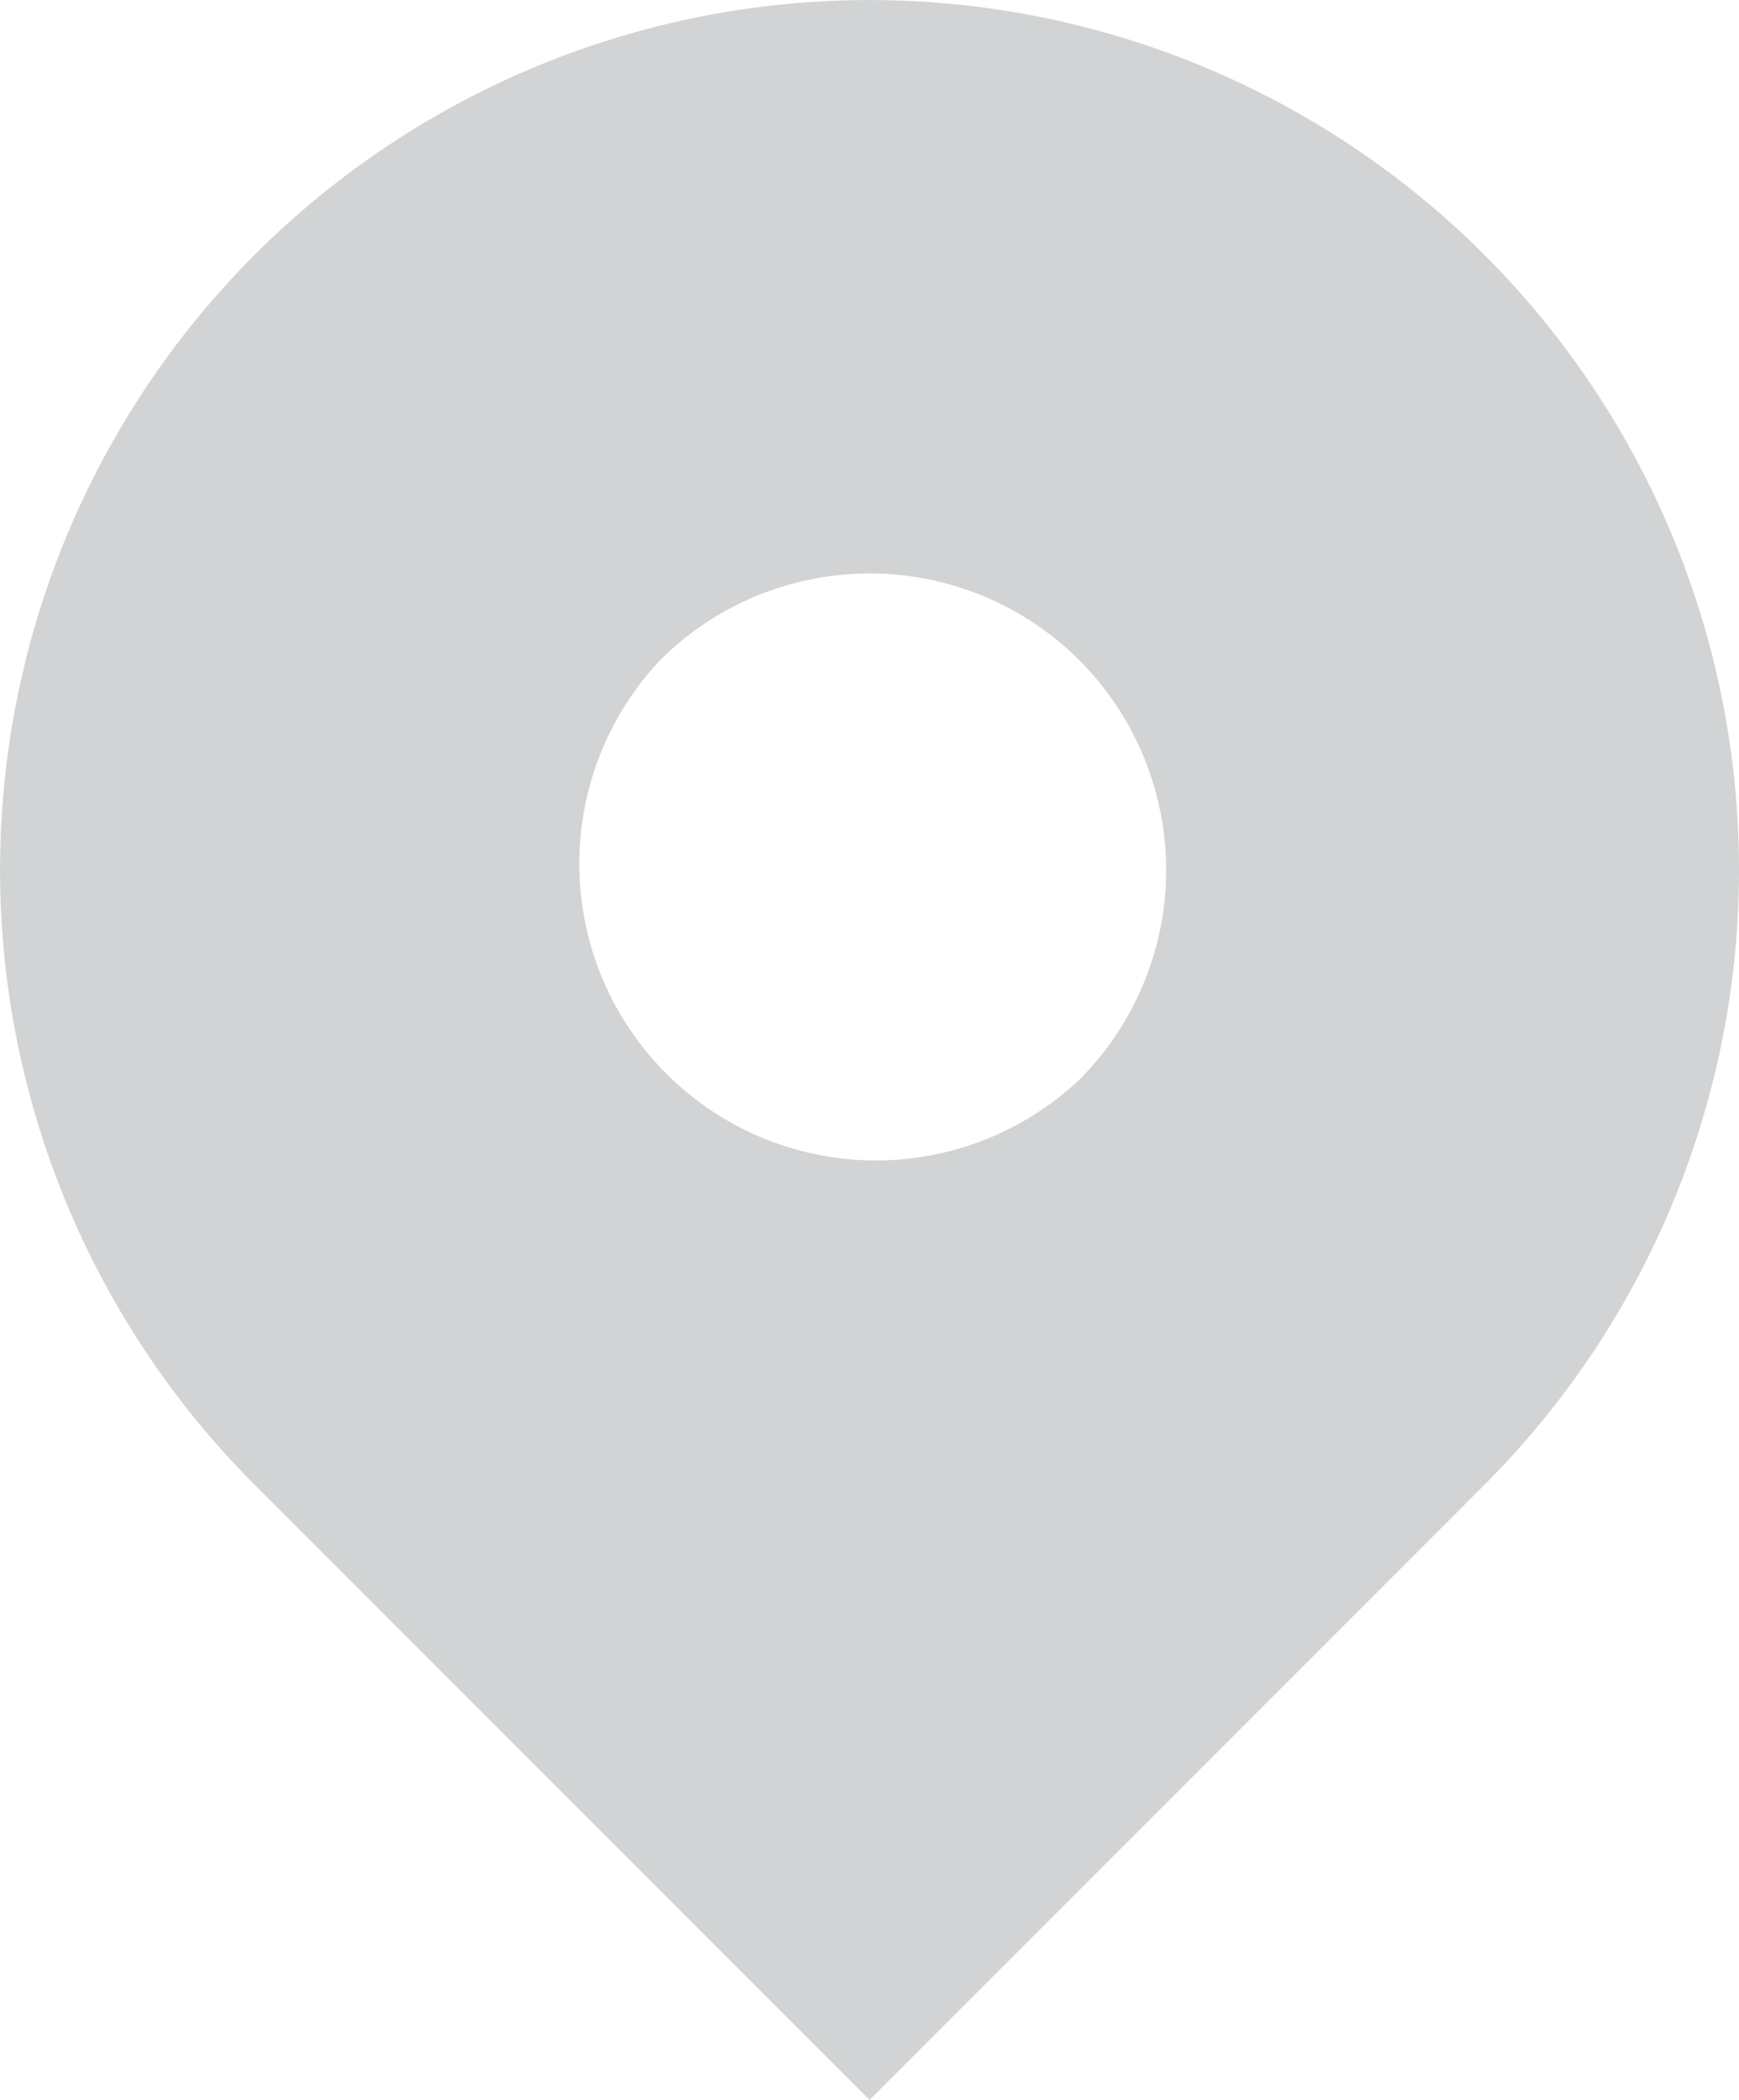 <svg id="Livello_1" data-name="Livello 1" xmlns="http://www.w3.org/2000/svg" viewBox="0 0 128.57 155.2"><defs><style>.cls-1{fill:#d1d3d4;}</style></defs><title>terapica_Tavola disegno 3 copia 10</title><path class="cls-1" d="M109.74,18.83h0a64.29,64.29,0,0,0-90.91,0h0a64.29,64.29,0,0,0,0,90.91L64.29,155.2l45.46-45.46A64.29,64.29,0,0,0,109.74,18.83ZM79.8,79.8h0a21.93,21.93,0,0,1-31-31h0a21.93,21.93,0,0,1,31,0h0A21.93,21.93,0,0,1,79.8,79.8Z"/></svg>